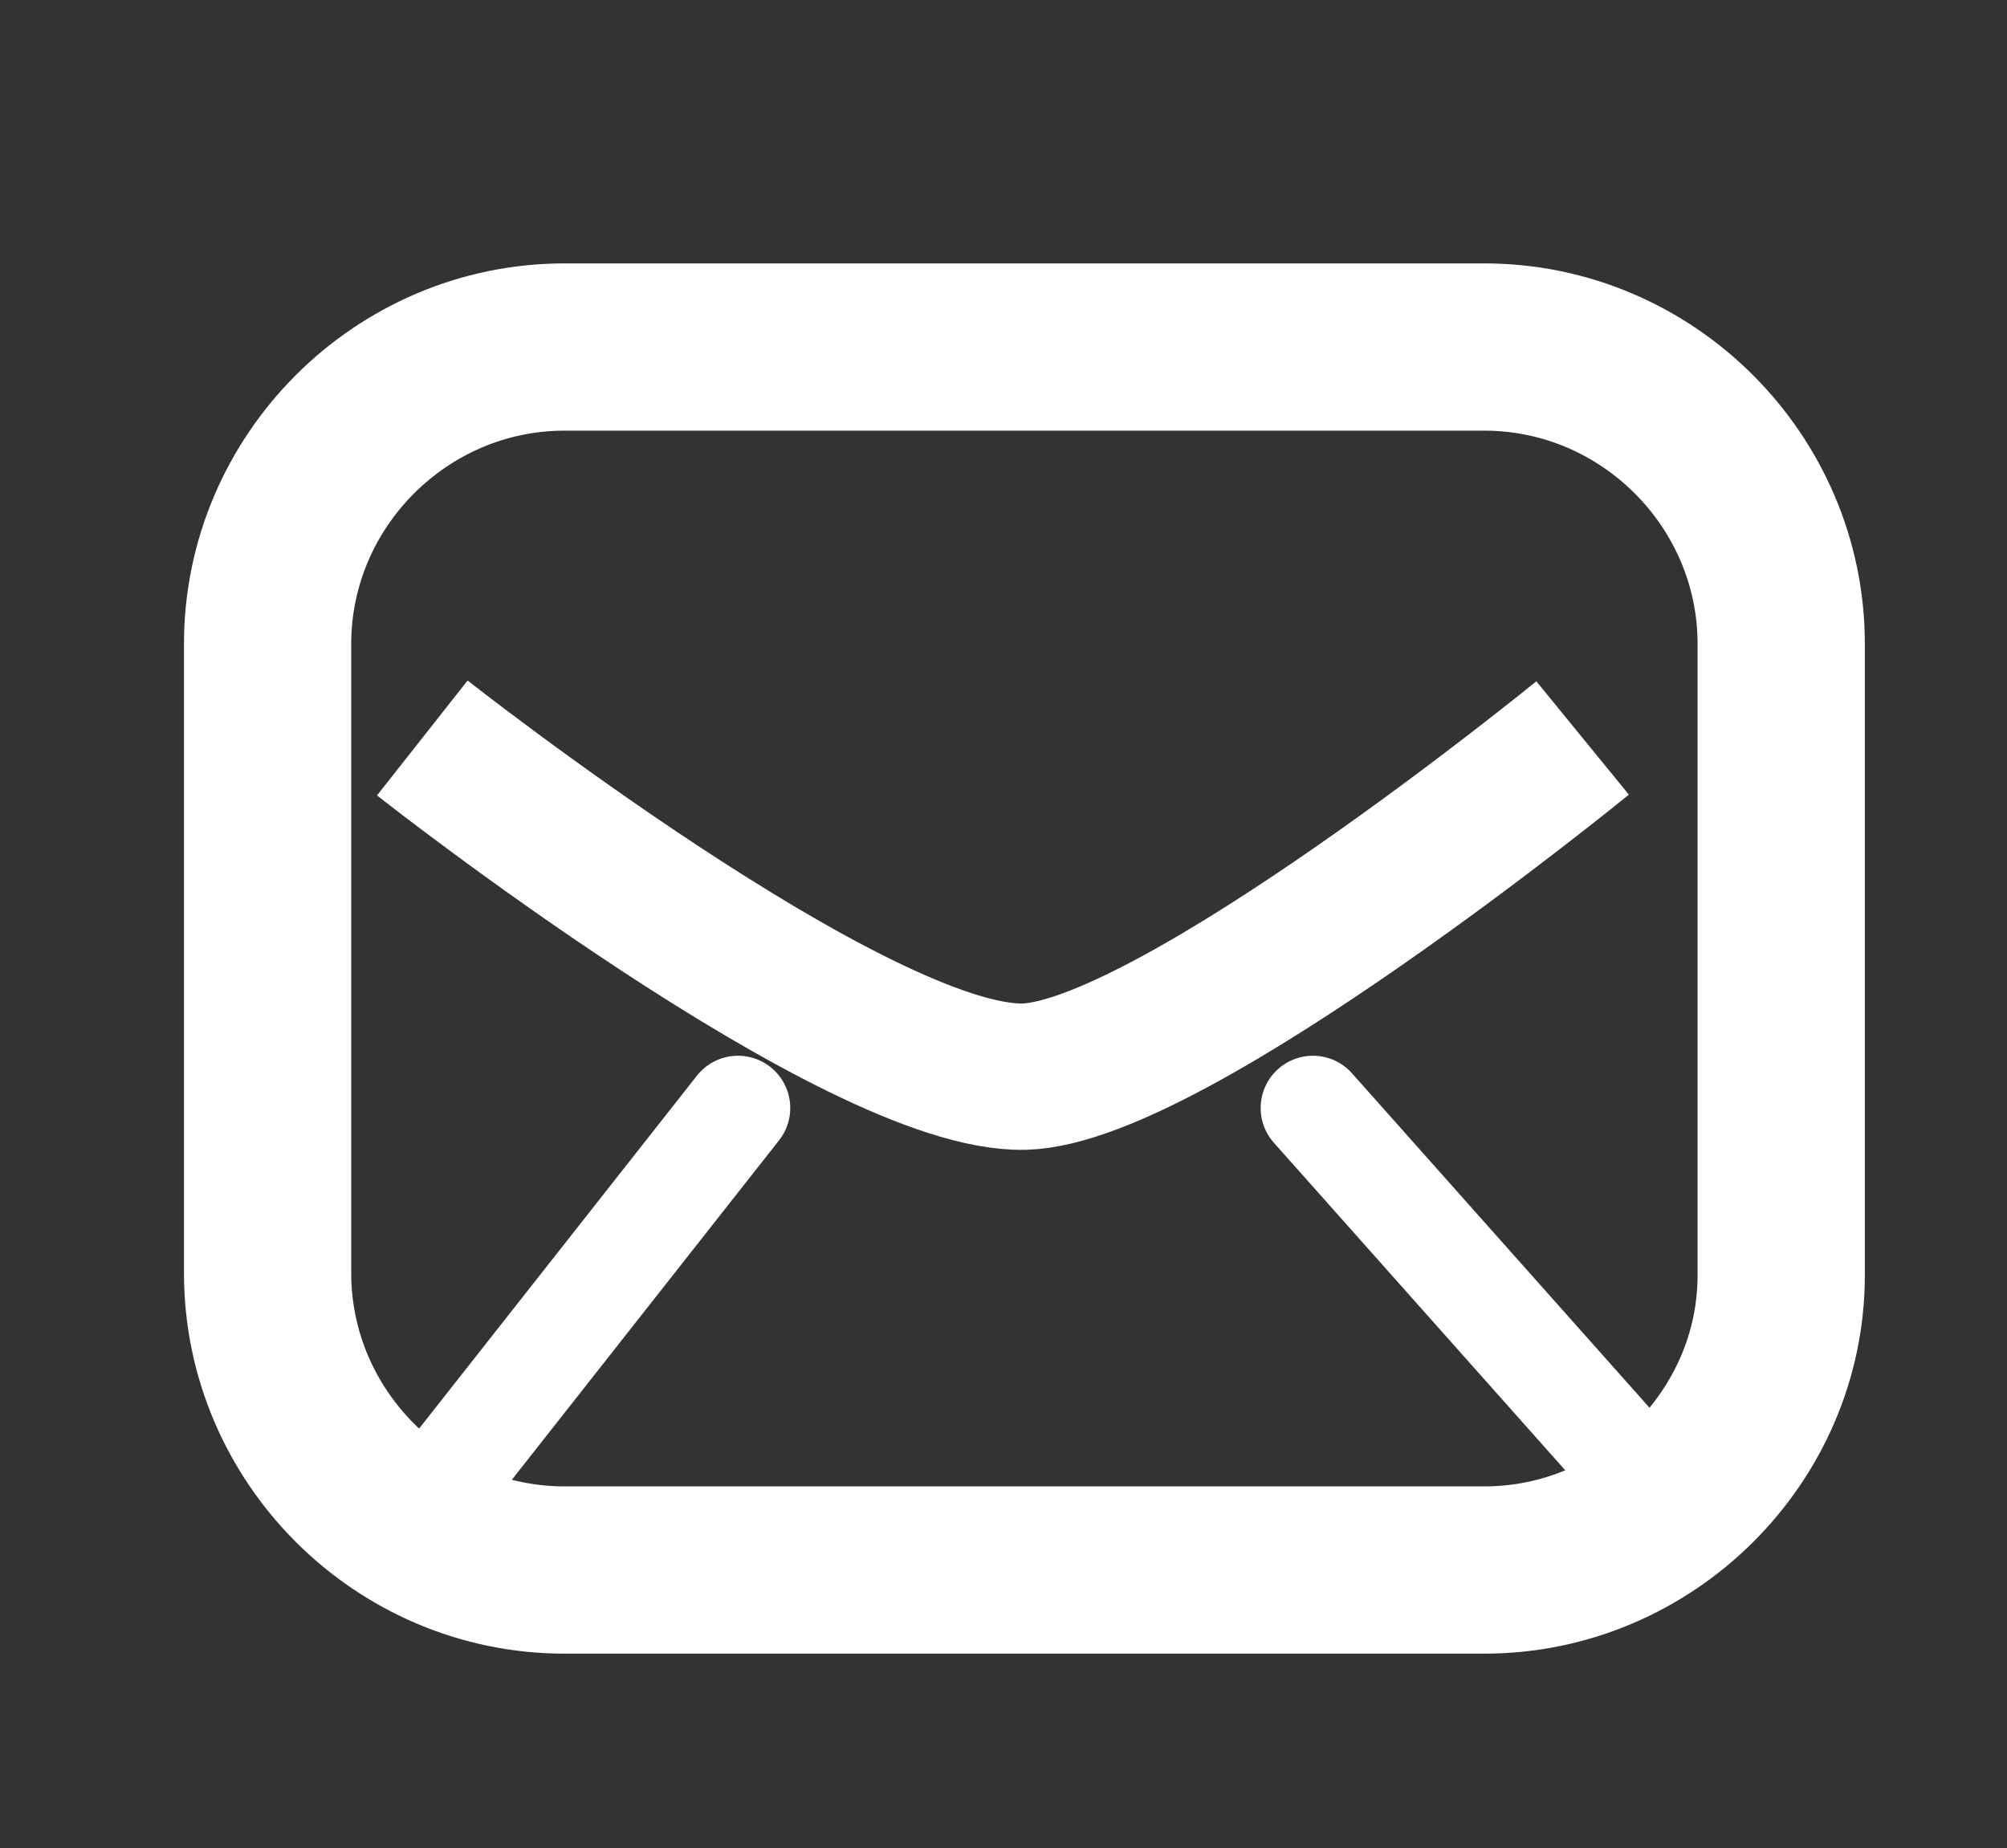 <?xml version="1.0" encoding="utf-8"?>
<!-- Generator: Adobe Illustrator 21.0.0, SVG Export Plug-In . SVG Version: 6.00 Build 0)  -->
<svg version="1.1" id="圖層_1" xmlns="http://www.w3.org/2000/svg" xmlns:xlink="http://www.w3.org/1999/xlink" x="0px" y="0px"
	 viewBox="0 0 96 88.4" style="enable-background:new 0 0 96 88.4;" xml:space="preserve">
<rect x="0" y="0" width="96" height="88.4" fill="#333333" stroke="none"/>
<style type="text/css">
	.st0{fill:#112046;}
	.st1{fill:none;stroke:#FFFFFF;stroke-width:8;stroke-miterlimit:10;}
	.st2{fill:none;stroke:#FFFFFF;stroke-width:7;stroke-miterlimit:10;}
	.st3{fill:none;stroke:#FFFFFF;stroke-width:5;stroke-linecap:round;stroke-linejoin:round;stroke-miterlimit:10;}
</style>
<path class="st1" d="M71,75.1H27c-7.8,0-14.2-6.4-14.2-14.2V30.8c0-7.8,6.4-14.2,14.2-14.2h44c7.8,0,14.2,6.4,14.2,14.2v30.2
	C85.2,68.7,78.8,75.1,71,75.1z"/>
<path class="st2" d="M20.2,35.3c0,0,20.8,16.4,28.8,16.2c7.1-0.2,26.7-16.2,26.7-16.2"/>
<line class="st3" x1="35.3" y1="53" x2="20.5" y2="71.8"/>
<line class="st3" x1="62.8" y1="53" x2="78.1" y2="70.2"/>
</svg>

